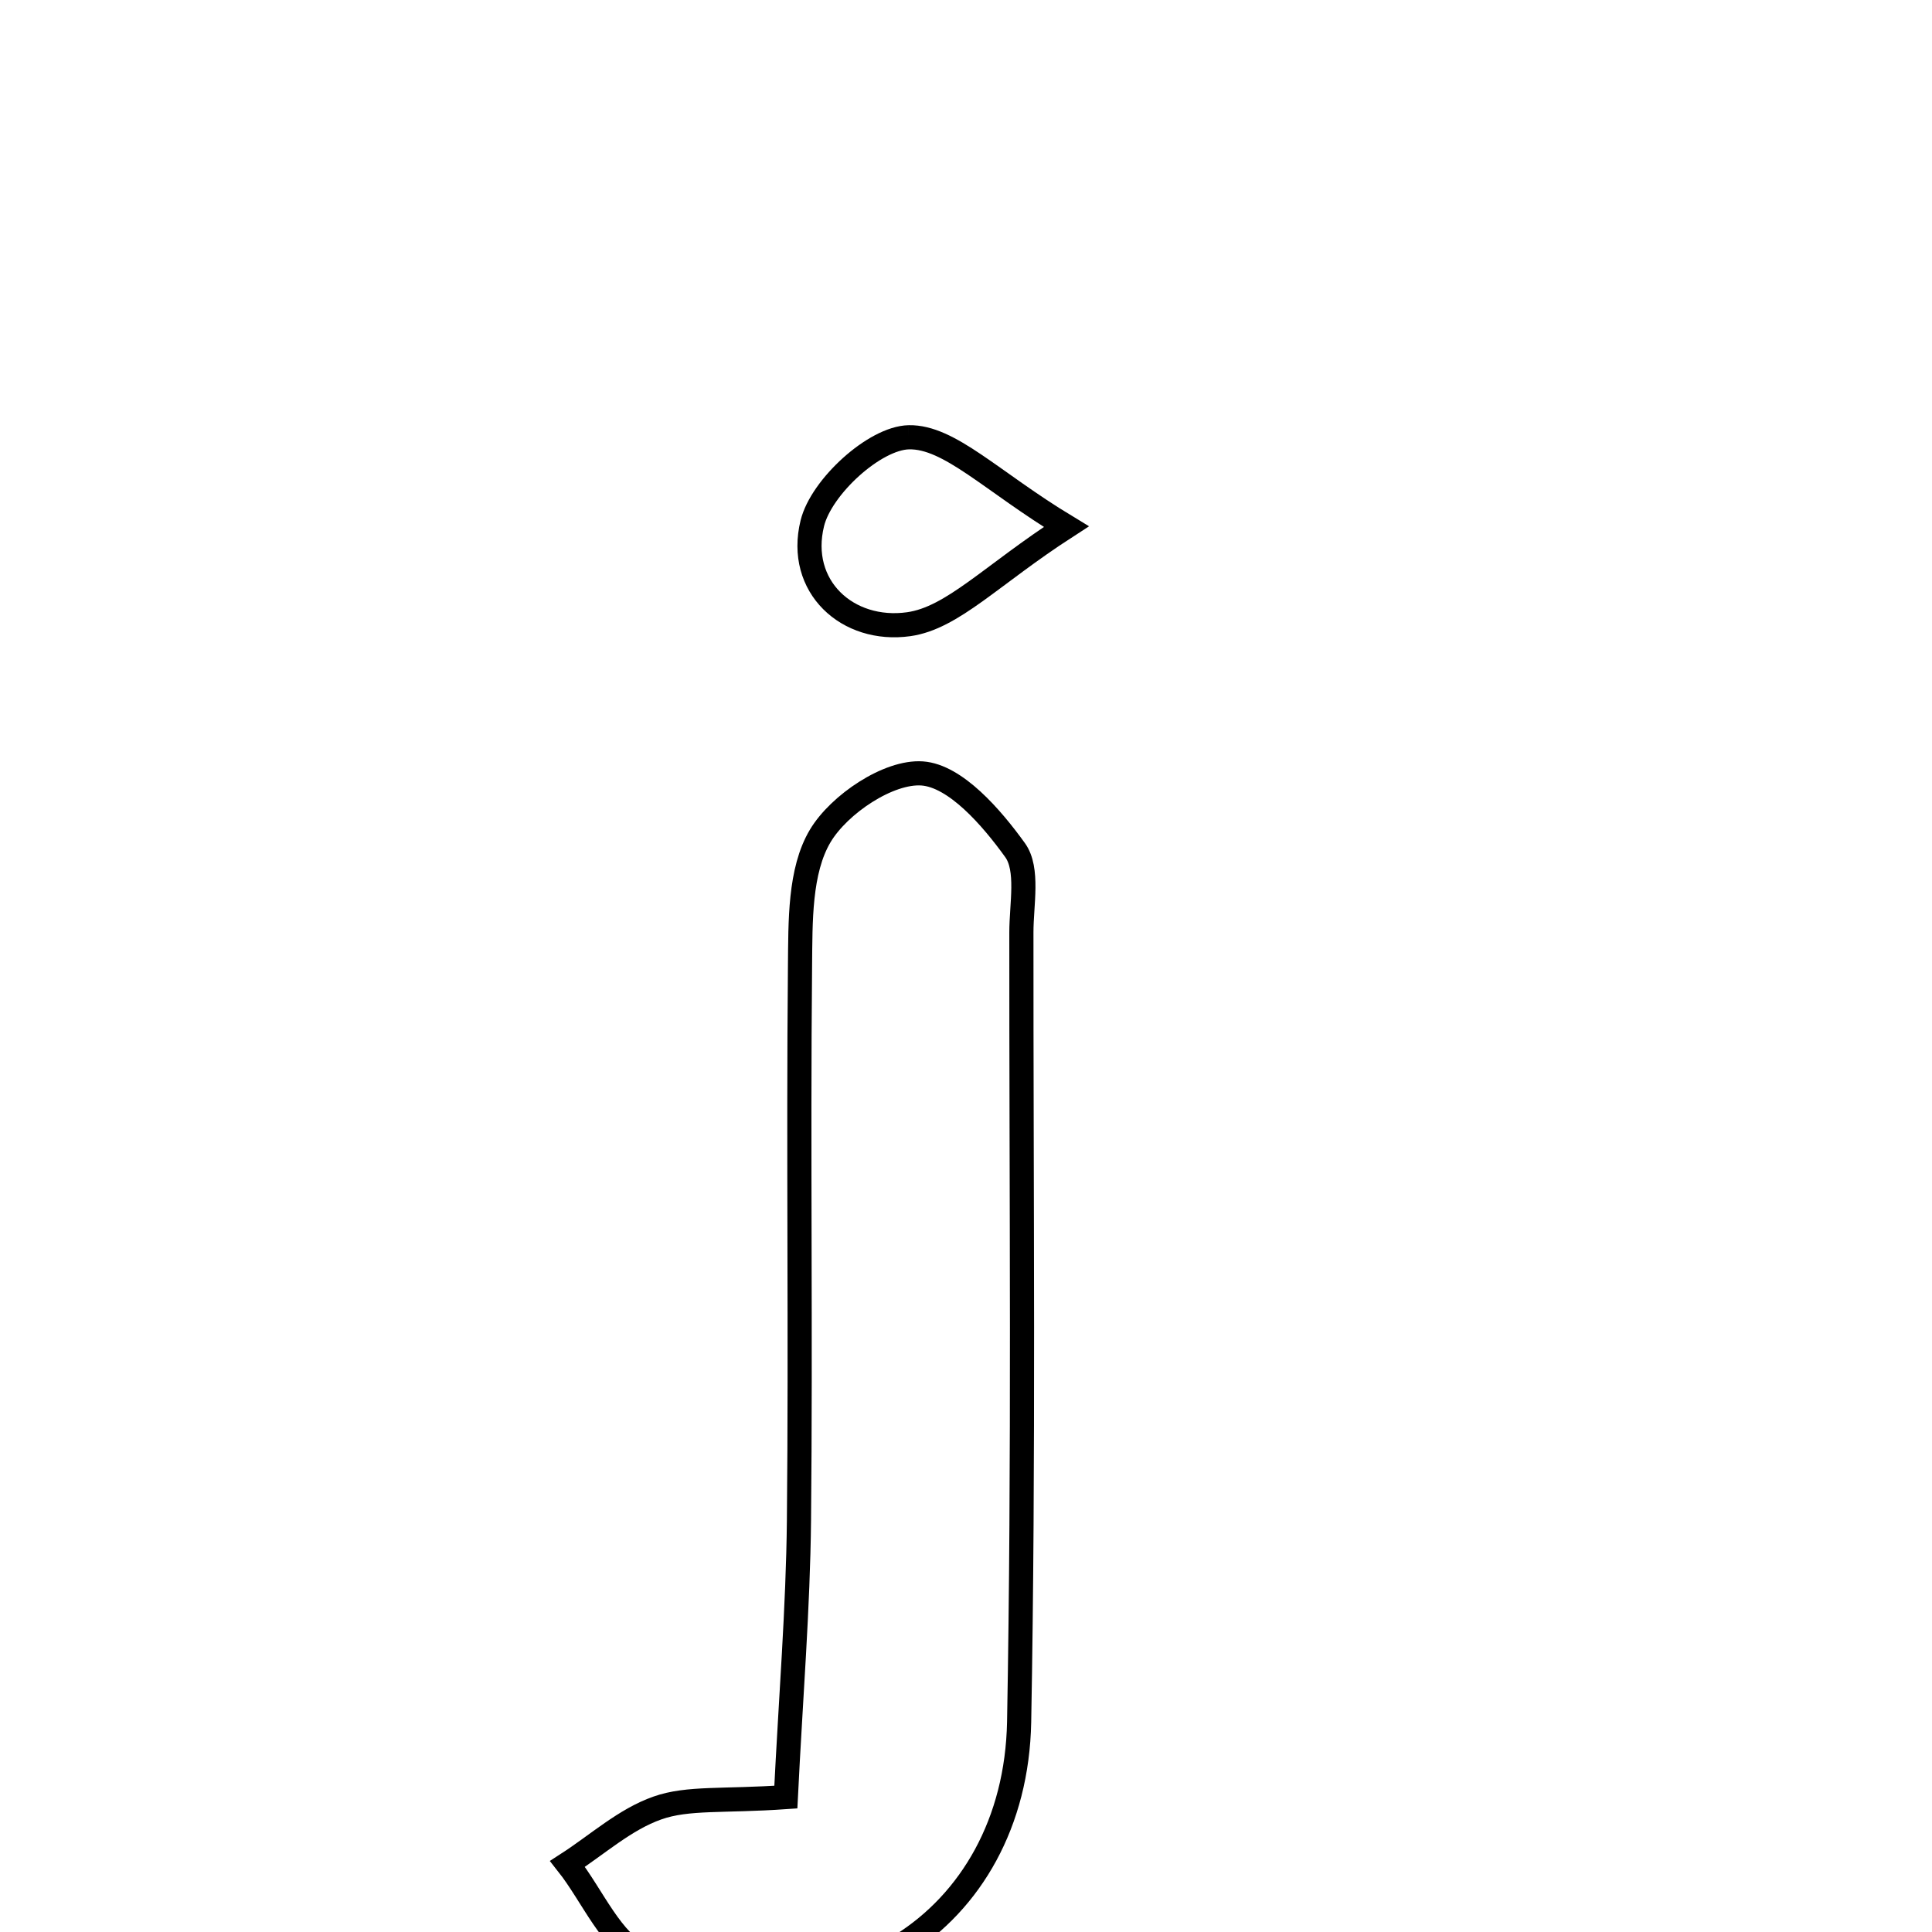 <svg xmlns="http://www.w3.org/2000/svg" viewBox="0.0 0.0 24.0 24.0" height="200px" width="200px"><path fill="none" stroke="black" stroke-width=".3" stroke-opacity="1.0"  filling="0" d="M11.29 5.432 C11.795 5.422 12.314 5.978 13.246 6.542 C12.313 7.145 11.833 7.677 11.289 7.754 C10.528 7.861 9.898 7.285 10.091 6.5 C10.202 6.048 10.865 5.441 11.29 5.432"></path>
<path fill="none" stroke="black" stroke-width=".3" stroke-opacity="1.0"  filling="0" d="M11.456 9.608 C11.87 9.638 12.318 10.155 12.61 10.561 C12.78 10.798 12.688 11.234 12.688 11.581 C12.686 14.851 12.72 18.121 12.66 21.39 C12.613 23.897 10.358 25.308 8.003 24.31 C7.596 24.137 7.363 23.55 7.05 23.154 C7.42 22.915 7.764 22.6 8.168 22.459 C8.545 22.326 8.986 22.378 9.762 22.324 C9.824 21.071 9.914 19.979 9.925 18.886 C9.948 16.591 9.916 14.295 9.938 11.999 C9.944 11.452 9.93 10.818 10.19 10.383 C10.425 9.99 11.04 9.578 11.456 9.608"></path></svg>
